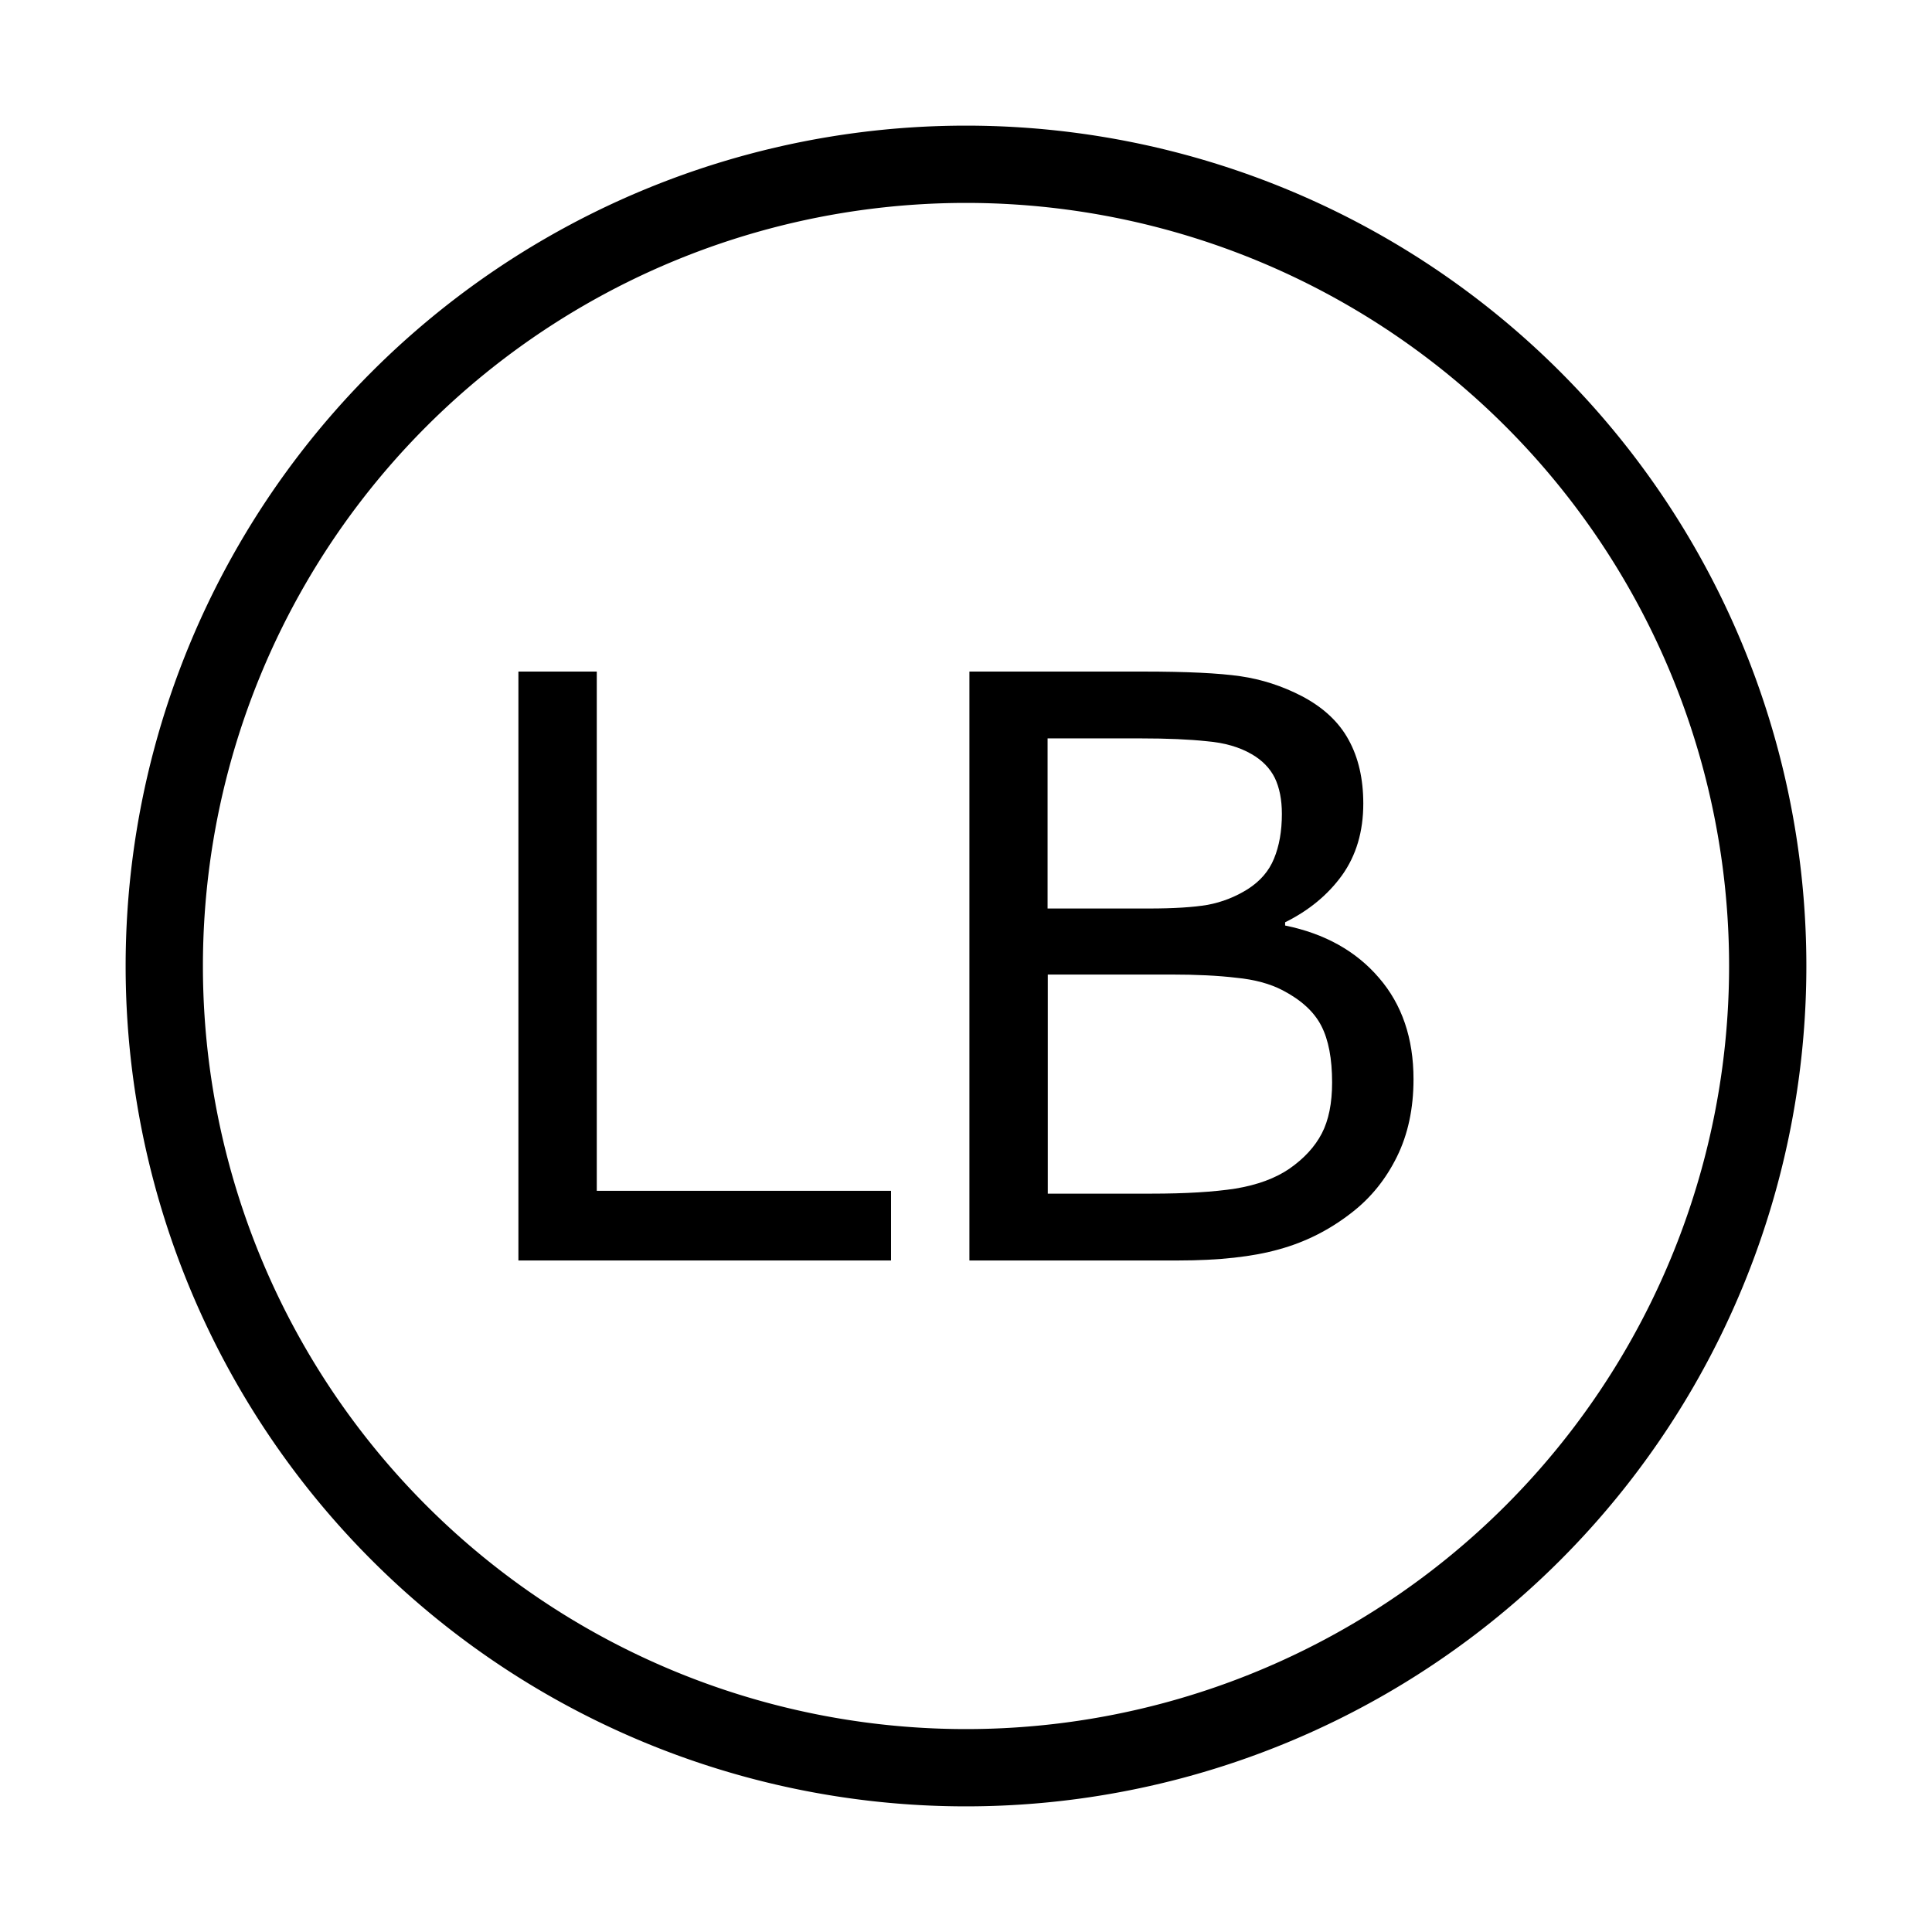 <?xml version="1.0" encoding="UTF-8" standalone="no"?>
<svg
   xmlns:dc="http://purl.org/dc/elements/1.1/"
   xmlns:cc="http://creativecommons.org/ns#"
   xmlns:rdf="http://www.w3.org/1999/02/22-rdf-syntax-ns#"
   xmlns:svg="http://www.w3.org/2000/svg"
   xmlns="http://www.w3.org/2000/svg"
   xmlns:sodipodi="http://sodipodi.sourceforge.net/DTD/sodipodi-0.dtd"
   xmlns:inkscape="http://www.inkscape.org/namespaces/inkscape"
   version="1.0"
   width="100%"
   height="100%"
   viewBox="-5 -5 100 100"
   id="svg2"
   sodipodi:docname="schutzgebgeschla_sym.svg"
   inkscape:version="1.0.2-2 (e86c870879, 2021-01-15)">
  <sodipodi:namedview
     pagecolor="#ffffff"
     bordercolor="#666666"
     borderopacity="1"
     objecttolerance="10"
     gridtolerance="10"
     guidetolerance="10"
     inkscape:pageopacity="0"
     inkscape:pageshadow="2"
     inkscape:window-width="1920"
     inkscape:window-height="1017"
     id="namedview8"
     showgrid="false"
     inkscape:zoom="6.0104076"
     inkscape:cx="35.916739"
     inkscape:cy="51.705585"
     inkscape:window-x="1912"
     inkscape:window-y="-8"
     inkscape:window-maximized="1"
     inkscape:current-layer="svg2"
     inkscape:document-rotation="0" />
  <defs
     id="defs4">
    <style
       type="text/css"
       id="style6" />
  </defs>
  <g
     id="use13"
     transform="matrix(10.482,0,0,10.482,43.782,44.519)"
     style="stroke-width:0.191;stroke-miterlimit:4;stroke-dasharray:none">
    <g
       aria-label="LB"
       id="text857"
       style="font-weight:100;font-size:4px;text-anchor:middle;fill:#000000;stroke:none;stroke-width:0.191;stroke-miterlimit:4;stroke-dasharray:none">
      <path
         d="M -0.254,1.5 H -2.094 v -2.908 h 0.387 V 1.156 h 1.453 z"
         style="font-weight:100;font-size:4px;text-anchor:middle;fill:#000000;stroke:none;stroke-width:0.191;stroke-miterlimit:4;stroke-dasharray:none"
         id="path861" />
      <path
         d="m 2.326,0.605 q 0,0.217 -0.082,0.383 Q 2.162,1.154 2.023,1.262 1.859,1.391 1.662,1.445 1.467,1.5 1.164,1.5 h -1.031 v -2.908 h 0.861 q 0.318,0 0.477,0.023 0.158,0.023 0.303,0.098 0.16,0.084 0.232,0.217 0.072,0.131 0.072,0.314 0,0.207 -0.105,0.354 -0.105,0.145 -0.281,0.232 v 0.016 Q 1.986,-0.094 2.156,0.105 q 0.17,0.197 0.17,0.5 z M 1.676,-0.705 q 0,-0.105 -0.035,-0.178 Q 1.605,-0.955 1.527,-1 1.436,-1.053 1.305,-1.064 1.174,-1.078 0.98,-1.078 h -0.461 v 0.84 H 1.02 q 0.182,0 0.289,-0.018 0.107,-0.02 0.199,-0.078 0.092,-0.059 0.129,-0.15 0.039,-0.094 0.039,-0.221 z m 0.248,1.326 q 0,-0.176 -0.053,-0.279 -0.053,-0.104 -0.191,-0.176 -0.094,-0.049 -0.229,-0.062 -0.133,-0.016 -0.324,-0.016 H 0.52 V 1.17 H 1.031 q 0.254,0 0.416,-0.025 0.162,-0.027 0.266,-0.098 0.109,-0.076 0.16,-0.174 0.051,-0.098 0.051,-0.252 z"
         style="font-weight:100;font-size:4px;text-anchor:middle;fill:#000000;stroke:none;stroke-width:0.191;stroke-miterlimit:4;stroke-dasharray:none"
         id="path863" />
    </g>
  </g>
  <path
     id="path883-4"
     style="fill:none;fill-rule:evenodd;stroke:#000000;stroke-width:4;stroke-miterlimit:4;stroke-dasharray:none"
     d="M 86.497,45 A 41.497,41.497 0 0 1 45,86.497 41.497,41.497 0 0 1 3.503,45 41.497,41.497 0 0 1 45,3.503 41.497,41.497 0 0 1 86.497,45 Z" />
</svg>
